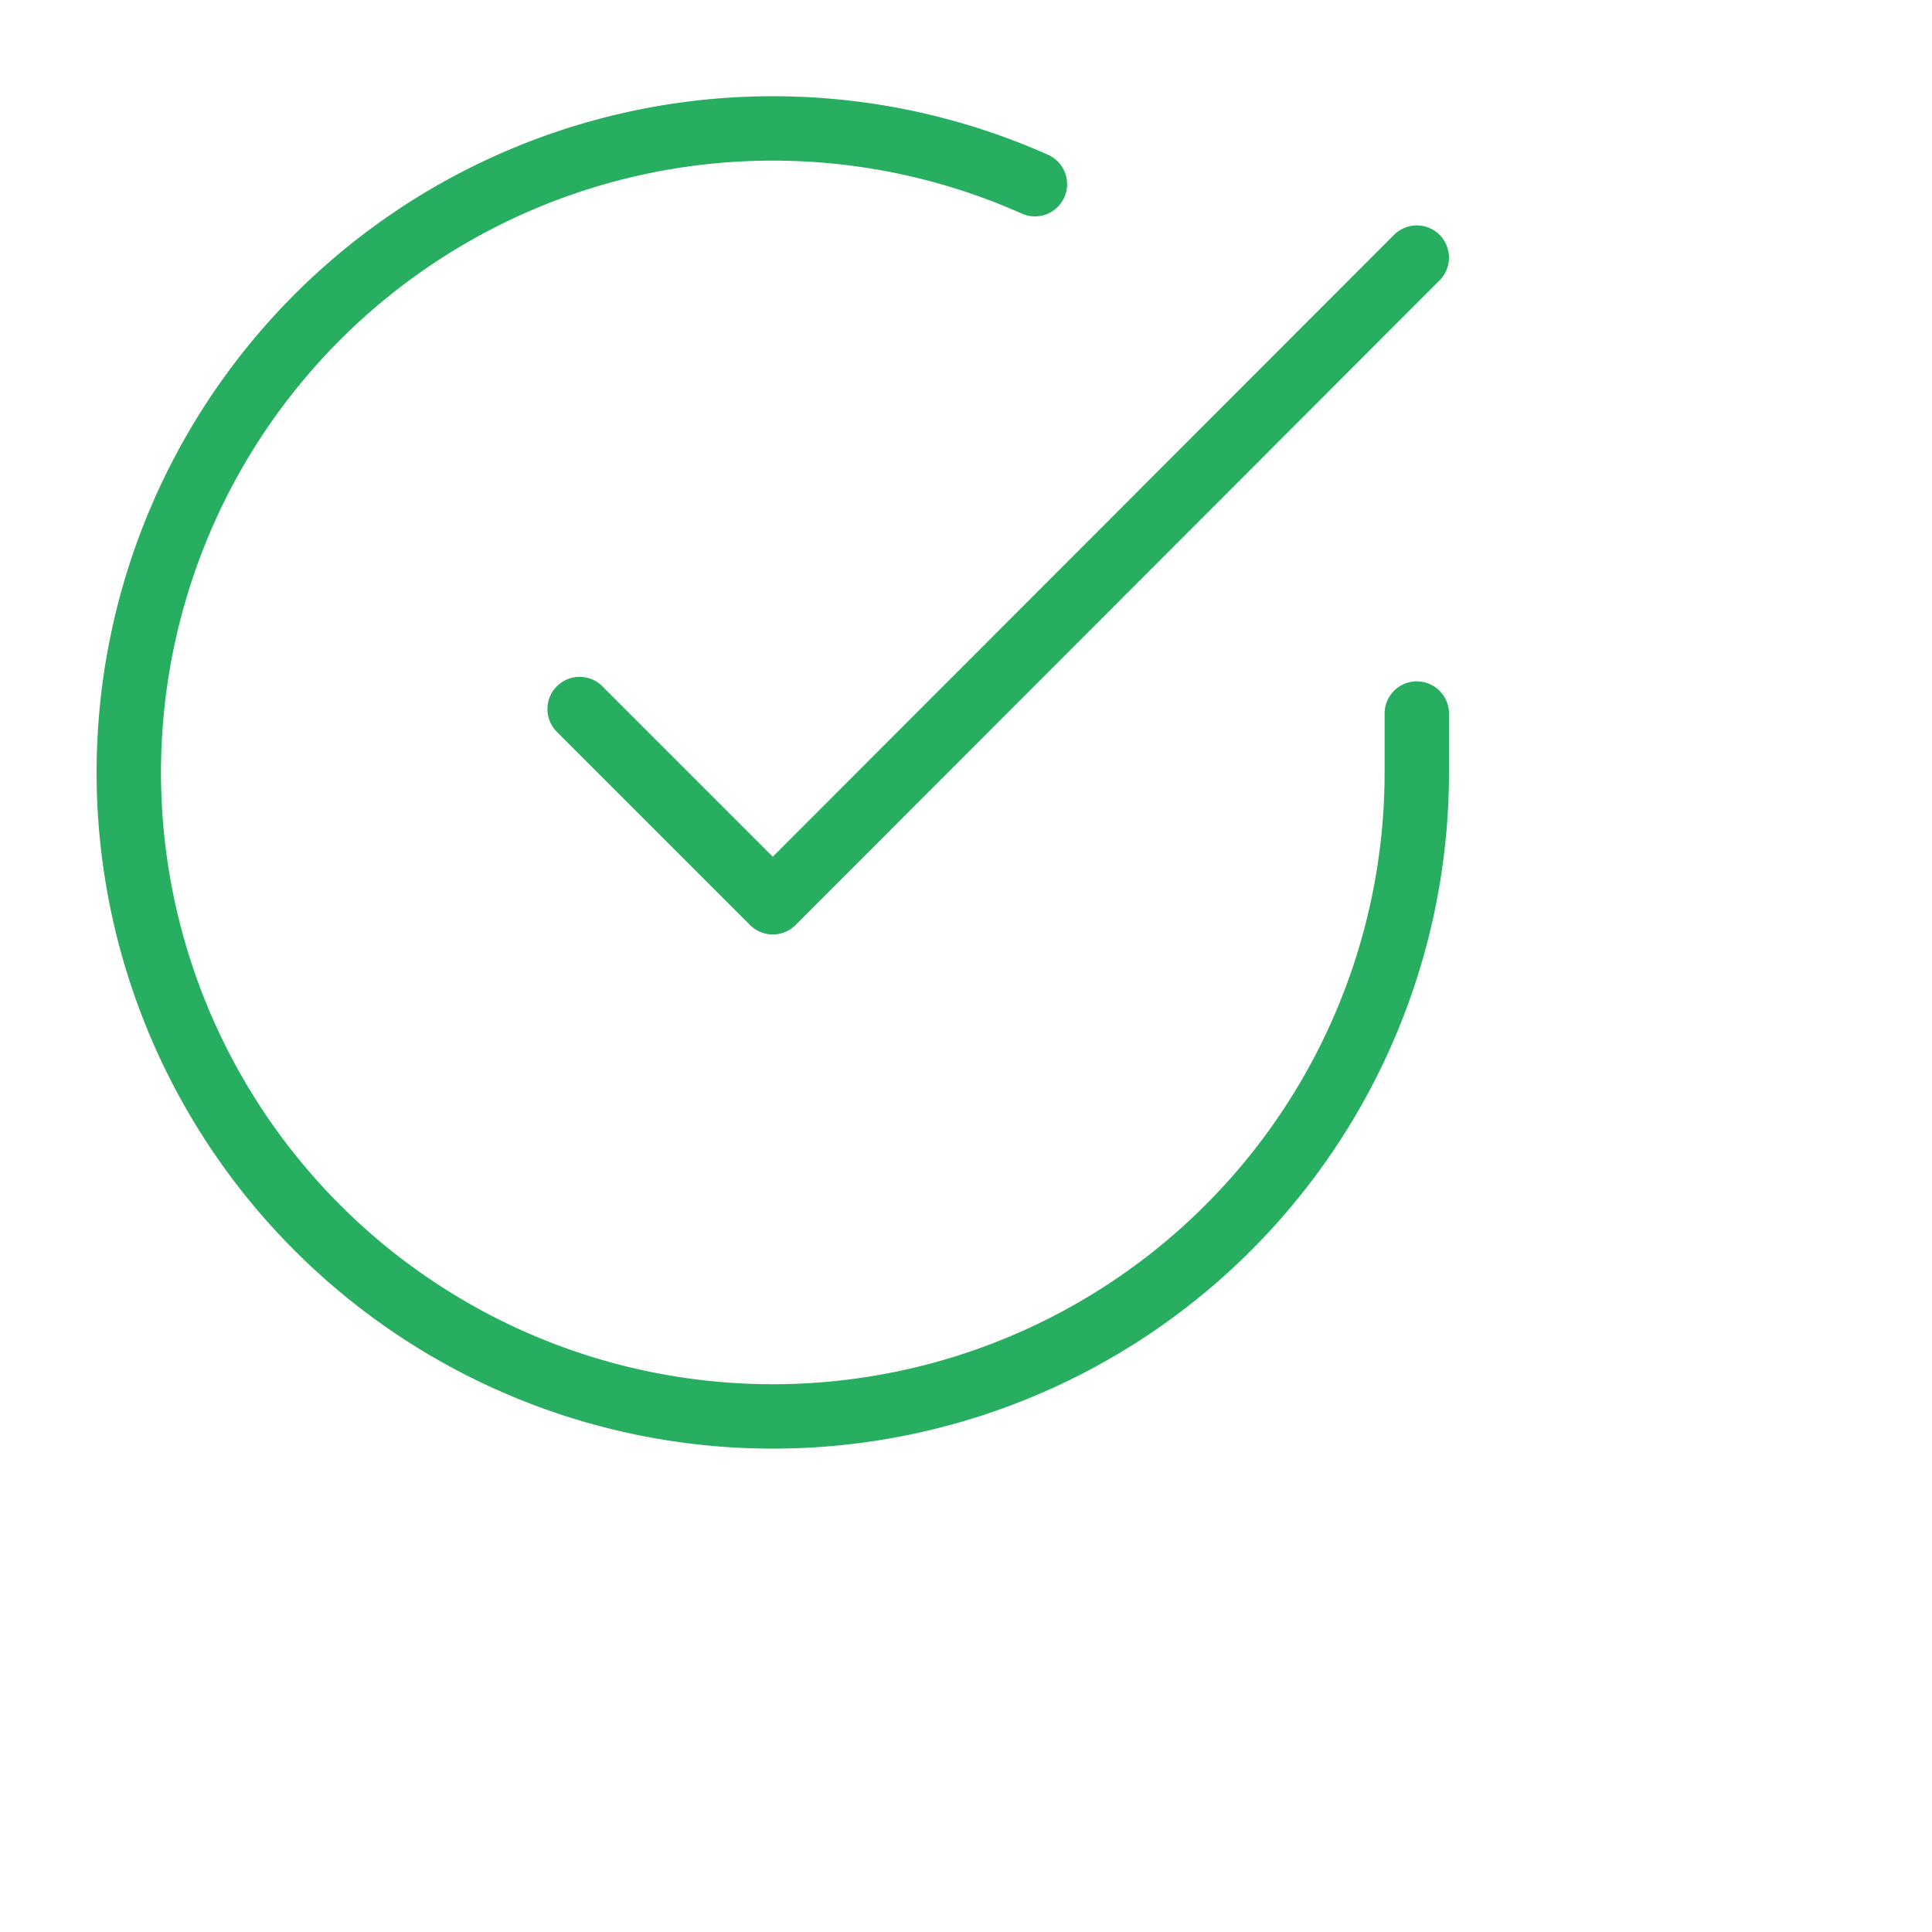 <svg xmlns="http://www.w3.org/2000/svg" width="30" height="30" viewBox="0 0 30 30" fill="none" stroke="#27AE60" strokeWidth="2" stroke-linecap="round" stroke-linejoin="round"><path d="M22 11.08V12a10 10 0 1 1-5.93-9.14"></path><polyline points="22 4 12 14.01 9 11.01"></polyline></svg>